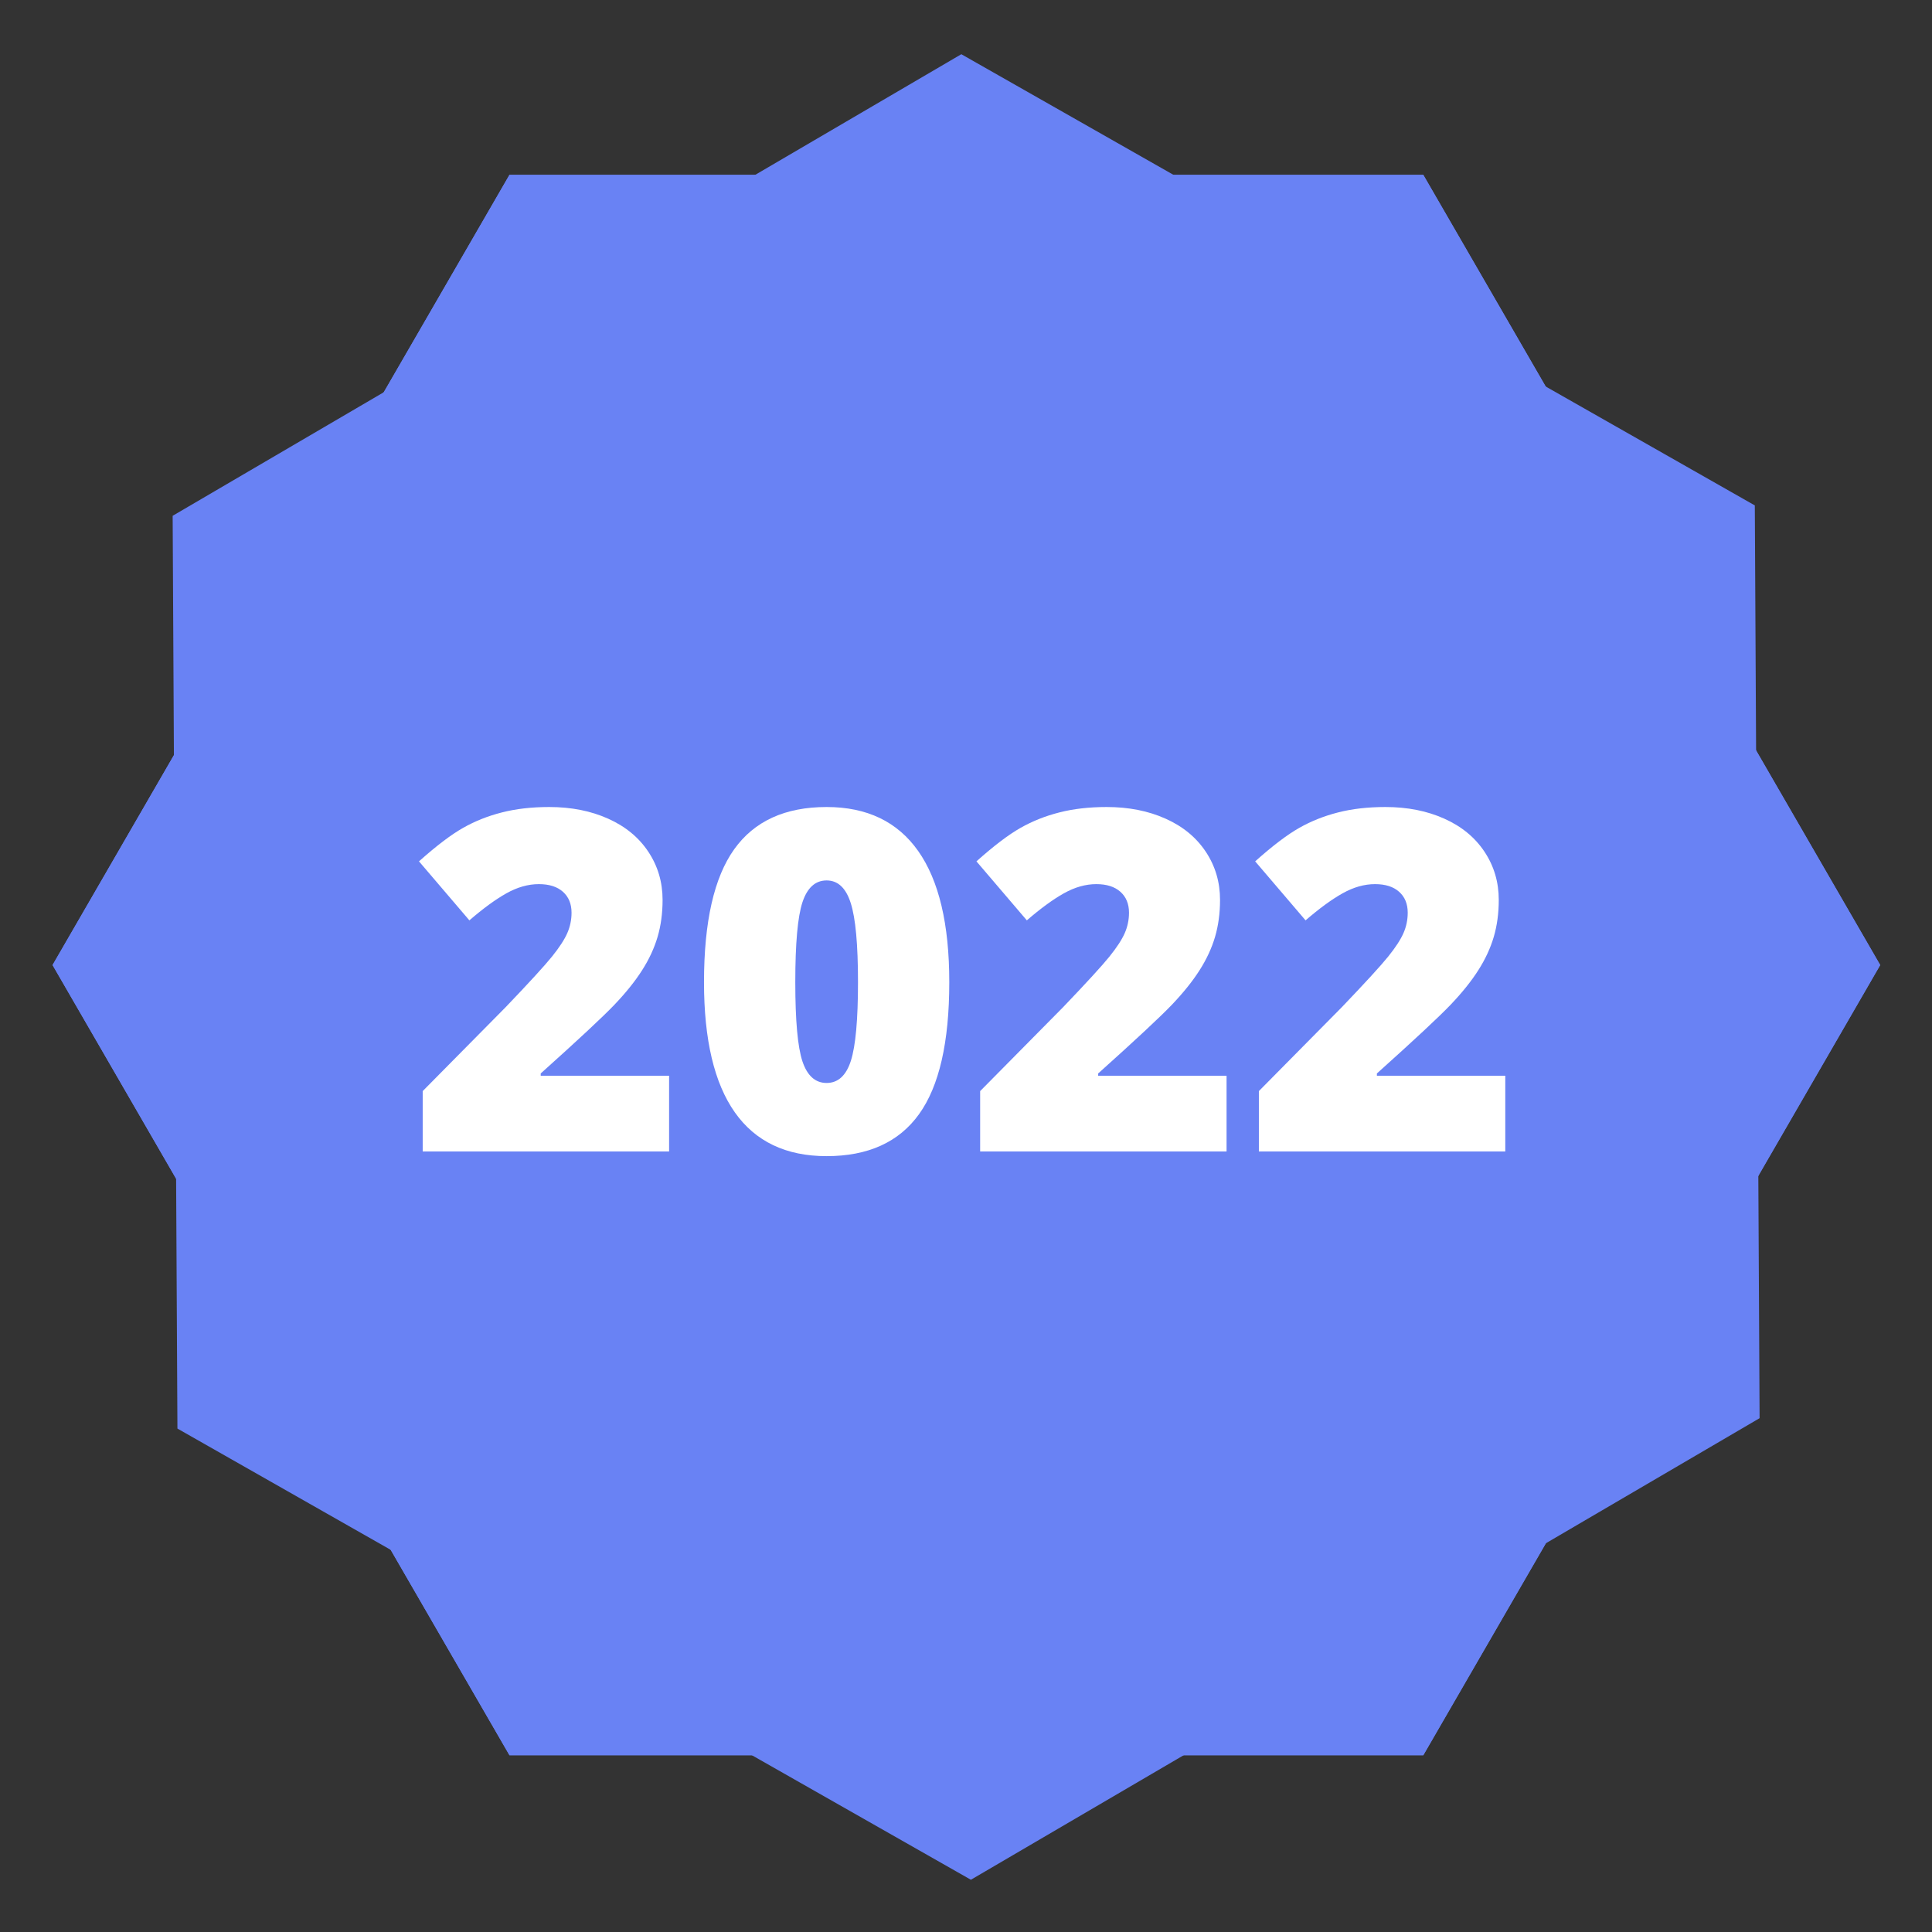 <?xml version="1.0" encoding="UTF-8"?><svg xmlns="http://www.w3.org/2000/svg" xmlns:xlink="http://www.w3.org/1999/xlink" contentScriptType="text/ecmascript" width="375" zoomAndPan="magnify" contentStyleType="text/css" viewBox="0 0 375 375" height="375" preserveAspectRatio="xMidYMid meet" version="1.0"><rect x="0" y="0" width="375" height="375" fill="#333333" stroke="none"/><defs><g><g id="glyph-0-0"/>

</g></defs><path fill="rgb(41.179%, 50.98%, 95.689%)" d="M 276.262 33.941 L 98.887 33.941 L 10.199 187.316 L 98.887 340.691 L 276.262 340.691 L 364.949 187.316 Z M 276.262 33.941 " fill-opacity="1" fill-rule="nonzero"/><path fill="rgb(41.179%, 50.98%, 95.689%)" d="M 188.449 364.859 L 341.535 275.27 L 340.609 98.102 L 186.594 10.523 L 33.512 100.117 L 34.438 277.285 Z M 188.449 364.859 " fill-opacity="1" fill-rule="nonzero"/><path fill="rgb(41.179%, 50.98%, 95.689%)" d="M 276.262 33.941 L 98.887 33.941 L 10.199 187.316 L 98.887 340.691 L 276.262 340.691 L 364.949 187.316 Z M 276.262 33.941 " fill-opacity="1" fill-rule="nonzero"/><g fill="rgb(100%, 100%, 100%)" fill-opacity="1"><g transform="translate(79.295, 223.5)"><g id="glyph-0-1"><path d="M 50.578 0 L 2.75 0 L 2.75 -11.719 L 18.844 -28 C 23.438 -32.801 26.441 -36.082 27.859 -37.844 C 29.273 -39.602 30.258 -41.113 30.812 -42.375 C 31.363 -43.633 31.641 -44.957 31.641 -46.344 C 31.641 -48.062 31.082 -49.414 29.969 -50.406 C 28.863 -51.395 27.305 -51.891 25.297 -51.891 C 23.223 -51.891 21.125 -51.297 19 -50.109 C 16.883 -48.922 14.488 -47.172 11.812 -44.859 L 2.031 -56.312 C 5.426 -59.344 8.281 -61.508 10.594 -62.812 C 12.906 -64.125 15.422 -65.125 18.141 -65.812 C 20.859 -66.508 23.914 -66.859 27.312 -66.859 C 31.582 -66.859 35.395 -66.102 38.75 -64.594 C 42.102 -63.094 44.703 -60.953 46.547 -58.172 C 48.391 -55.398 49.312 -52.285 49.312 -48.828 C 49.312 -46.242 48.988 -43.852 48.344 -41.656 C 47.695 -39.457 46.695 -37.301 45.344 -35.188 C 44 -33.07 42.207 -30.836 39.969 -28.484 C 37.727 -26.141 32.957 -21.691 25.656 -15.141 L 25.656 -14.703 L 50.578 -14.703 Z M 50.578 0 "/></g></g></g><g fill="rgb(100%, 100%, 100%)" fill-opacity="1"><g transform="translate(133.396, 223.5)"><g id="glyph-0-2"><path d="M 50.859 -32.859 C 50.859 -21.203 48.898 -12.66 44.984 -7.234 C 41.078 -1.805 35.098 0.906 27.047 0.906 C 19.172 0.906 13.234 -1.926 9.234 -7.594 C 5.242 -13.258 3.25 -21.68 3.25 -32.859 C 3.25 -44.586 5.203 -53.188 9.109 -58.656 C 13.016 -64.125 18.992 -66.859 27.047 -66.859 C 34.891 -66.859 40.816 -64.008 44.828 -58.312 C 48.848 -52.613 50.859 -44.129 50.859 -32.859 Z M 20.969 -32.859 C 20.969 -25.41 21.43 -20.285 22.359 -17.484 C 23.297 -14.691 24.859 -13.297 27.047 -13.297 C 29.273 -13.297 30.848 -14.738 31.766 -17.625 C 32.68 -20.508 33.141 -25.586 33.141 -32.859 C 33.141 -40.16 32.672 -45.273 31.734 -48.203 C 30.805 -51.141 29.242 -52.609 27.047 -52.609 C 24.859 -52.609 23.297 -51.195 22.359 -48.375 C 21.43 -45.551 20.969 -40.379 20.969 -32.859 Z M 20.969 -32.859 "/></g></g></g><g fill="rgb(100%, 100%, 100%)" fill-opacity="1"><g transform="translate(187.497, 223.5)"><g id="glyph-0-1"><path d="M 50.578 0 L 2.75 0 L 2.75 -11.719 L 18.844 -28 C 23.438 -32.801 26.441 -36.082 27.859 -37.844 C 29.273 -39.602 30.258 -41.113 30.812 -42.375 C 31.363 -43.633 31.641 -44.957 31.641 -46.344 C 31.641 -48.062 31.082 -49.414 29.969 -50.406 C 28.863 -51.395 27.305 -51.891 25.297 -51.891 C 23.223 -51.891 21.125 -51.297 19 -50.109 C 16.883 -48.922 14.488 -47.172 11.812 -44.859 L 2.031 -56.312 C 5.426 -59.344 8.281 -61.508 10.594 -62.812 C 12.906 -64.125 15.422 -65.125 18.141 -65.812 C 20.859 -66.508 23.914 -66.859 27.312 -66.859 C 31.582 -66.859 35.395 -66.102 38.75 -64.594 C 42.102 -63.094 44.703 -60.953 46.547 -58.172 C 48.391 -55.398 49.312 -52.285 49.312 -48.828 C 49.312 -46.242 48.988 -43.852 48.344 -41.656 C 47.695 -39.457 46.695 -37.301 45.344 -35.188 C 44 -33.07 42.207 -30.836 39.969 -28.484 C 37.727 -26.141 32.957 -21.691 25.656 -15.141 L 25.656 -14.703 L 50.578 -14.703 Z M 50.578 0 "/></g></g></g><g fill="rgb(100%, 100%, 100%)" fill-opacity="1"><g transform="translate(241.597, 223.5)"><g id="glyph-0-1"><path d="M 50.578 0 L 2.75 0 L 2.75 -11.719 L 18.844 -28 C 23.438 -32.801 26.441 -36.082 27.859 -37.844 C 29.273 -39.602 30.258 -41.113 30.812 -42.375 C 31.363 -43.633 31.641 -44.957 31.641 -46.344 C 31.641 -48.062 31.082 -49.414 29.969 -50.406 C 28.863 -51.395 27.305 -51.891 25.297 -51.891 C 23.223 -51.891 21.125 -51.297 19 -50.109 C 16.883 -48.922 14.488 -47.172 11.812 -44.859 L 2.031 -56.312 C 5.426 -59.344 8.281 -61.508 10.594 -62.812 C 12.906 -64.125 15.422 -65.125 18.141 -65.812 C 20.859 -66.508 23.914 -66.859 27.312 -66.859 C 31.582 -66.859 35.395 -66.102 38.75 -64.594 C 42.102 -63.094 44.703 -60.953 46.547 -58.172 C 48.391 -55.398 49.312 -52.285 49.312 -48.828 C 49.312 -46.242 48.988 -43.852 48.344 -41.656 C 47.695 -39.457 46.695 -37.301 45.344 -35.188 C 44 -33.07 42.207 -30.836 39.969 -28.484 C 37.727 -26.141 32.957 -21.691 25.656 -15.141 L 25.656 -14.703 L 50.578 -14.703 Z M 50.578 0 "/></g></g></g></svg>